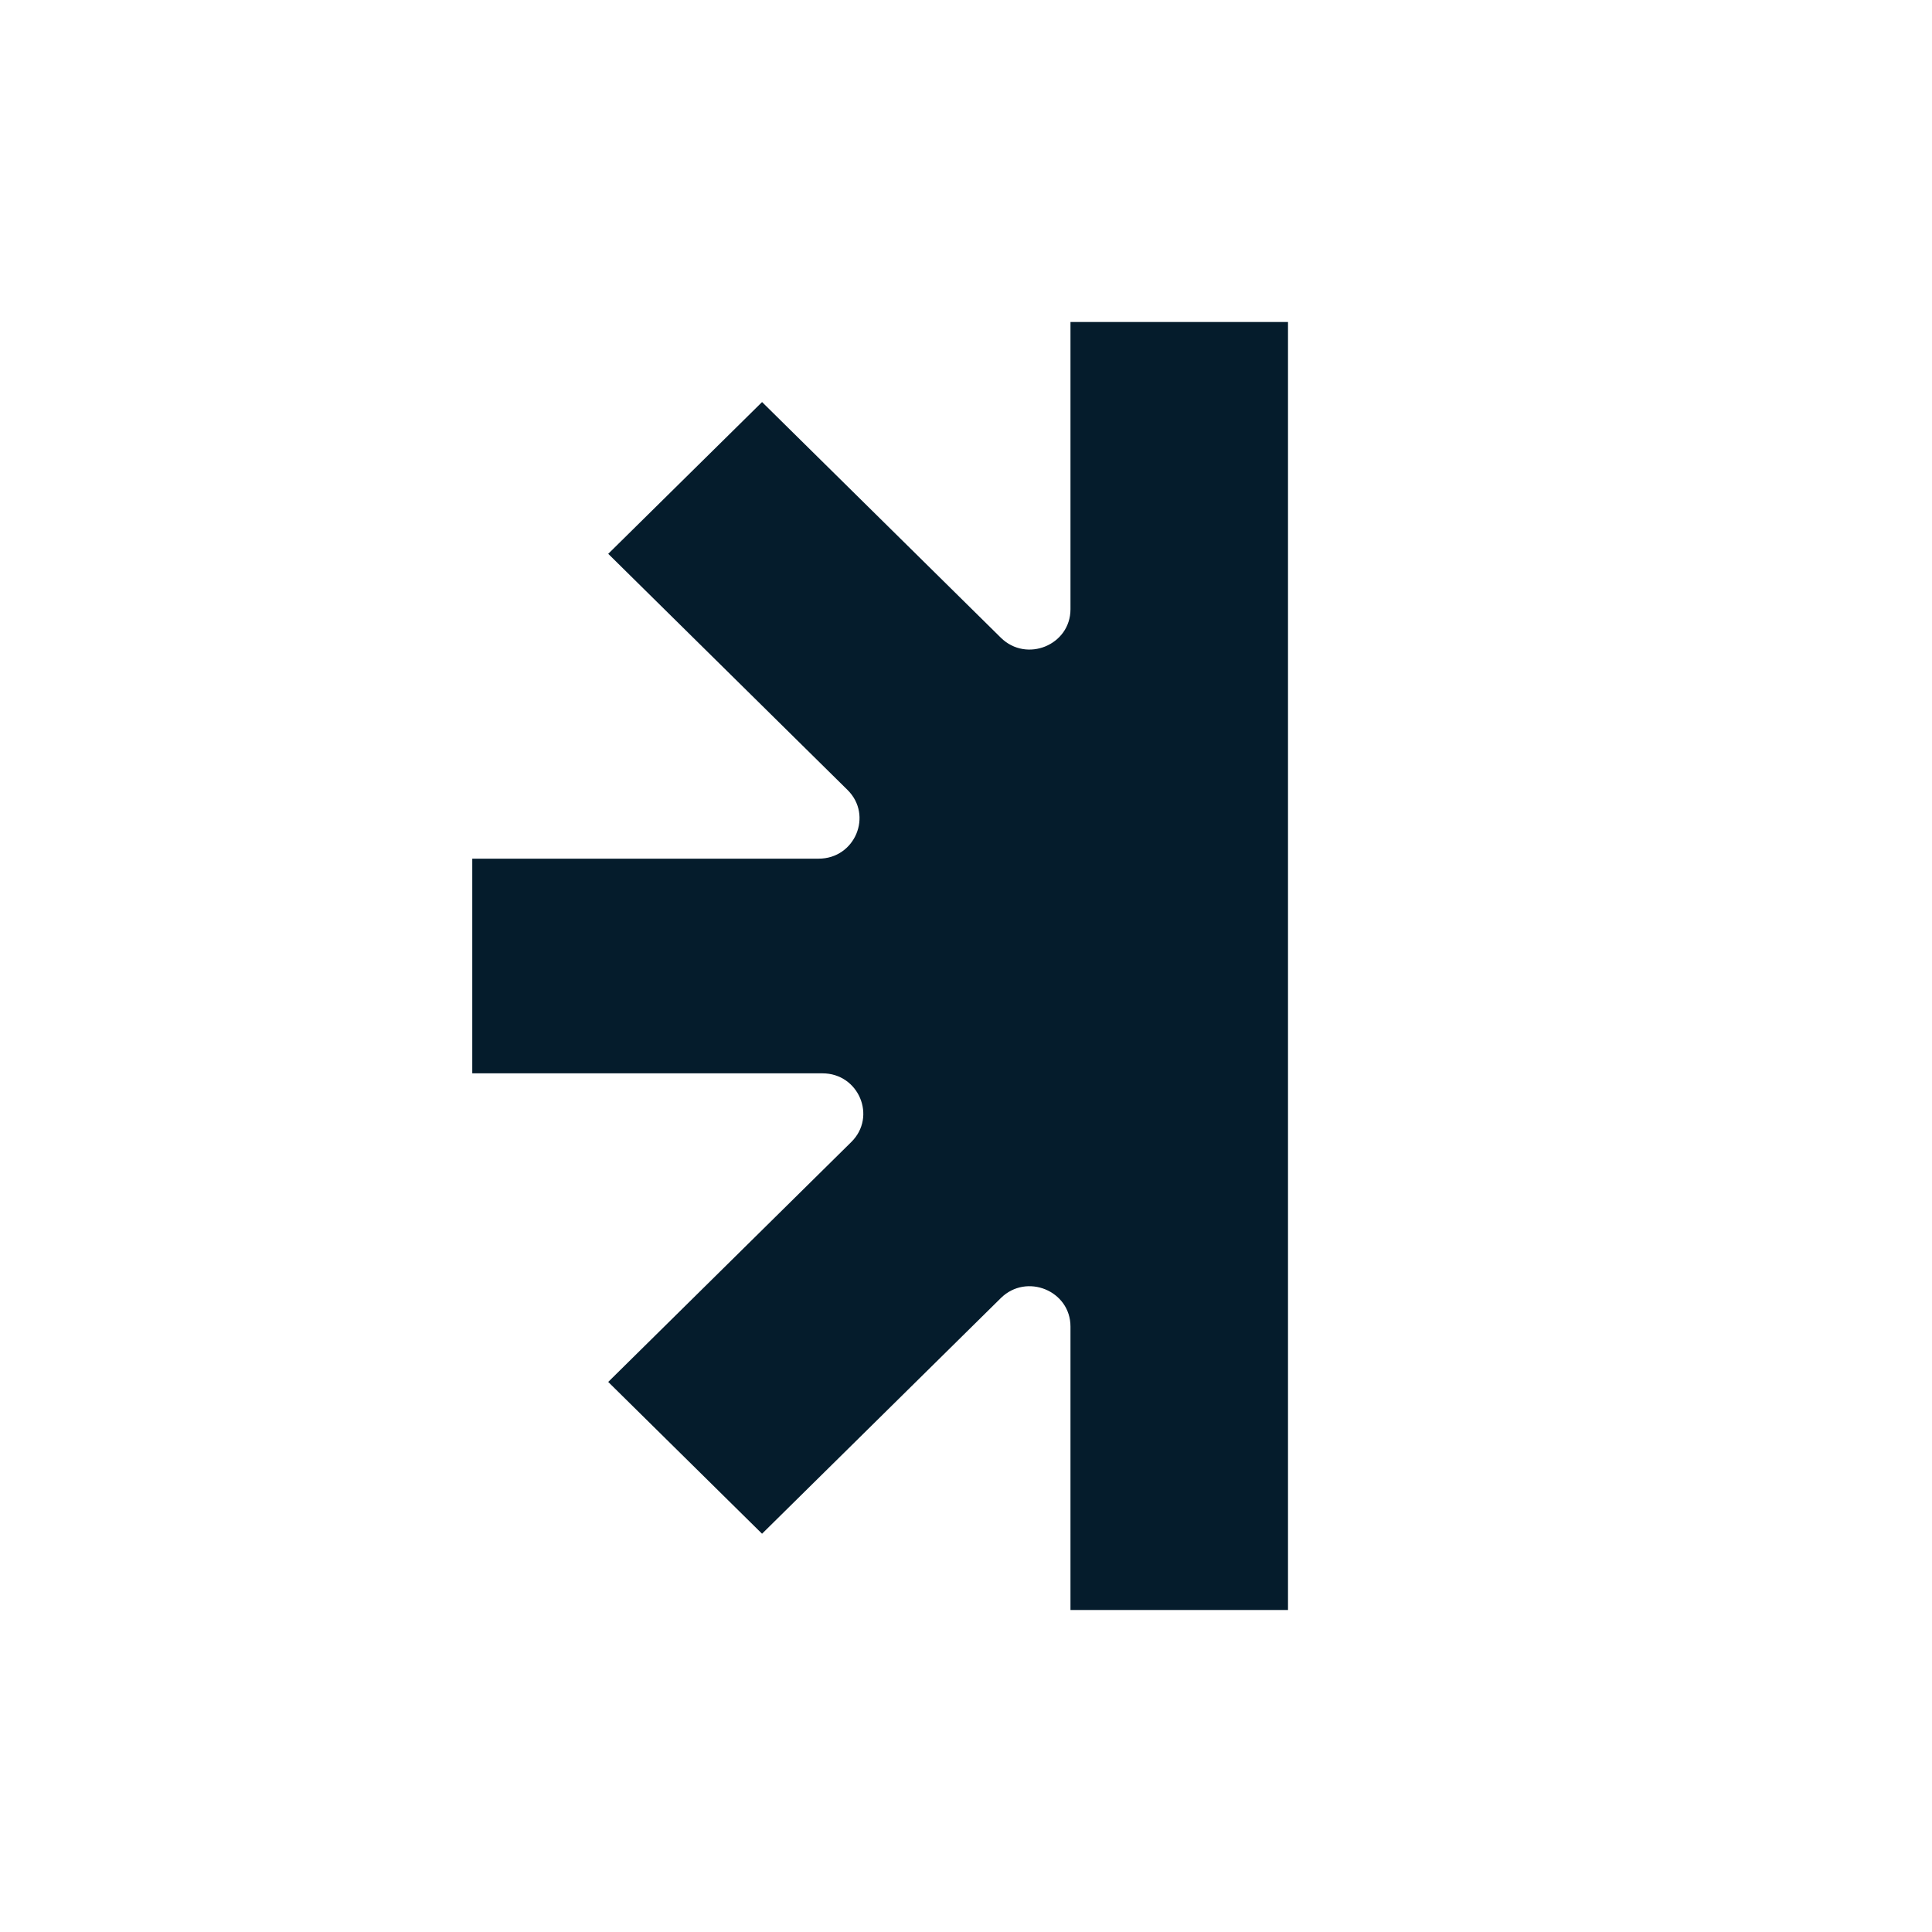 <?xml version="1.0" ?>
<svg xmlns="http://www.w3.org/2000/svg" viewBox="0 0 90 90">
	<path d="M60 15H49.867v13.38c0 1.671-2.047 2.508-3.244 1.327L35.5 18.729l-7.166 7.07 11.147 11C40.677 37.98 39.829 40 38.136 40H22v10h16.313c1.693 0 2.54 2.02 1.343 3.2L28.333 64.376l7.166 7.071 11.124-10.978c1.197-1.18 3.244-.344 3.244 1.326V75H60V15Z" fill="#051C2C"/>
</svg>